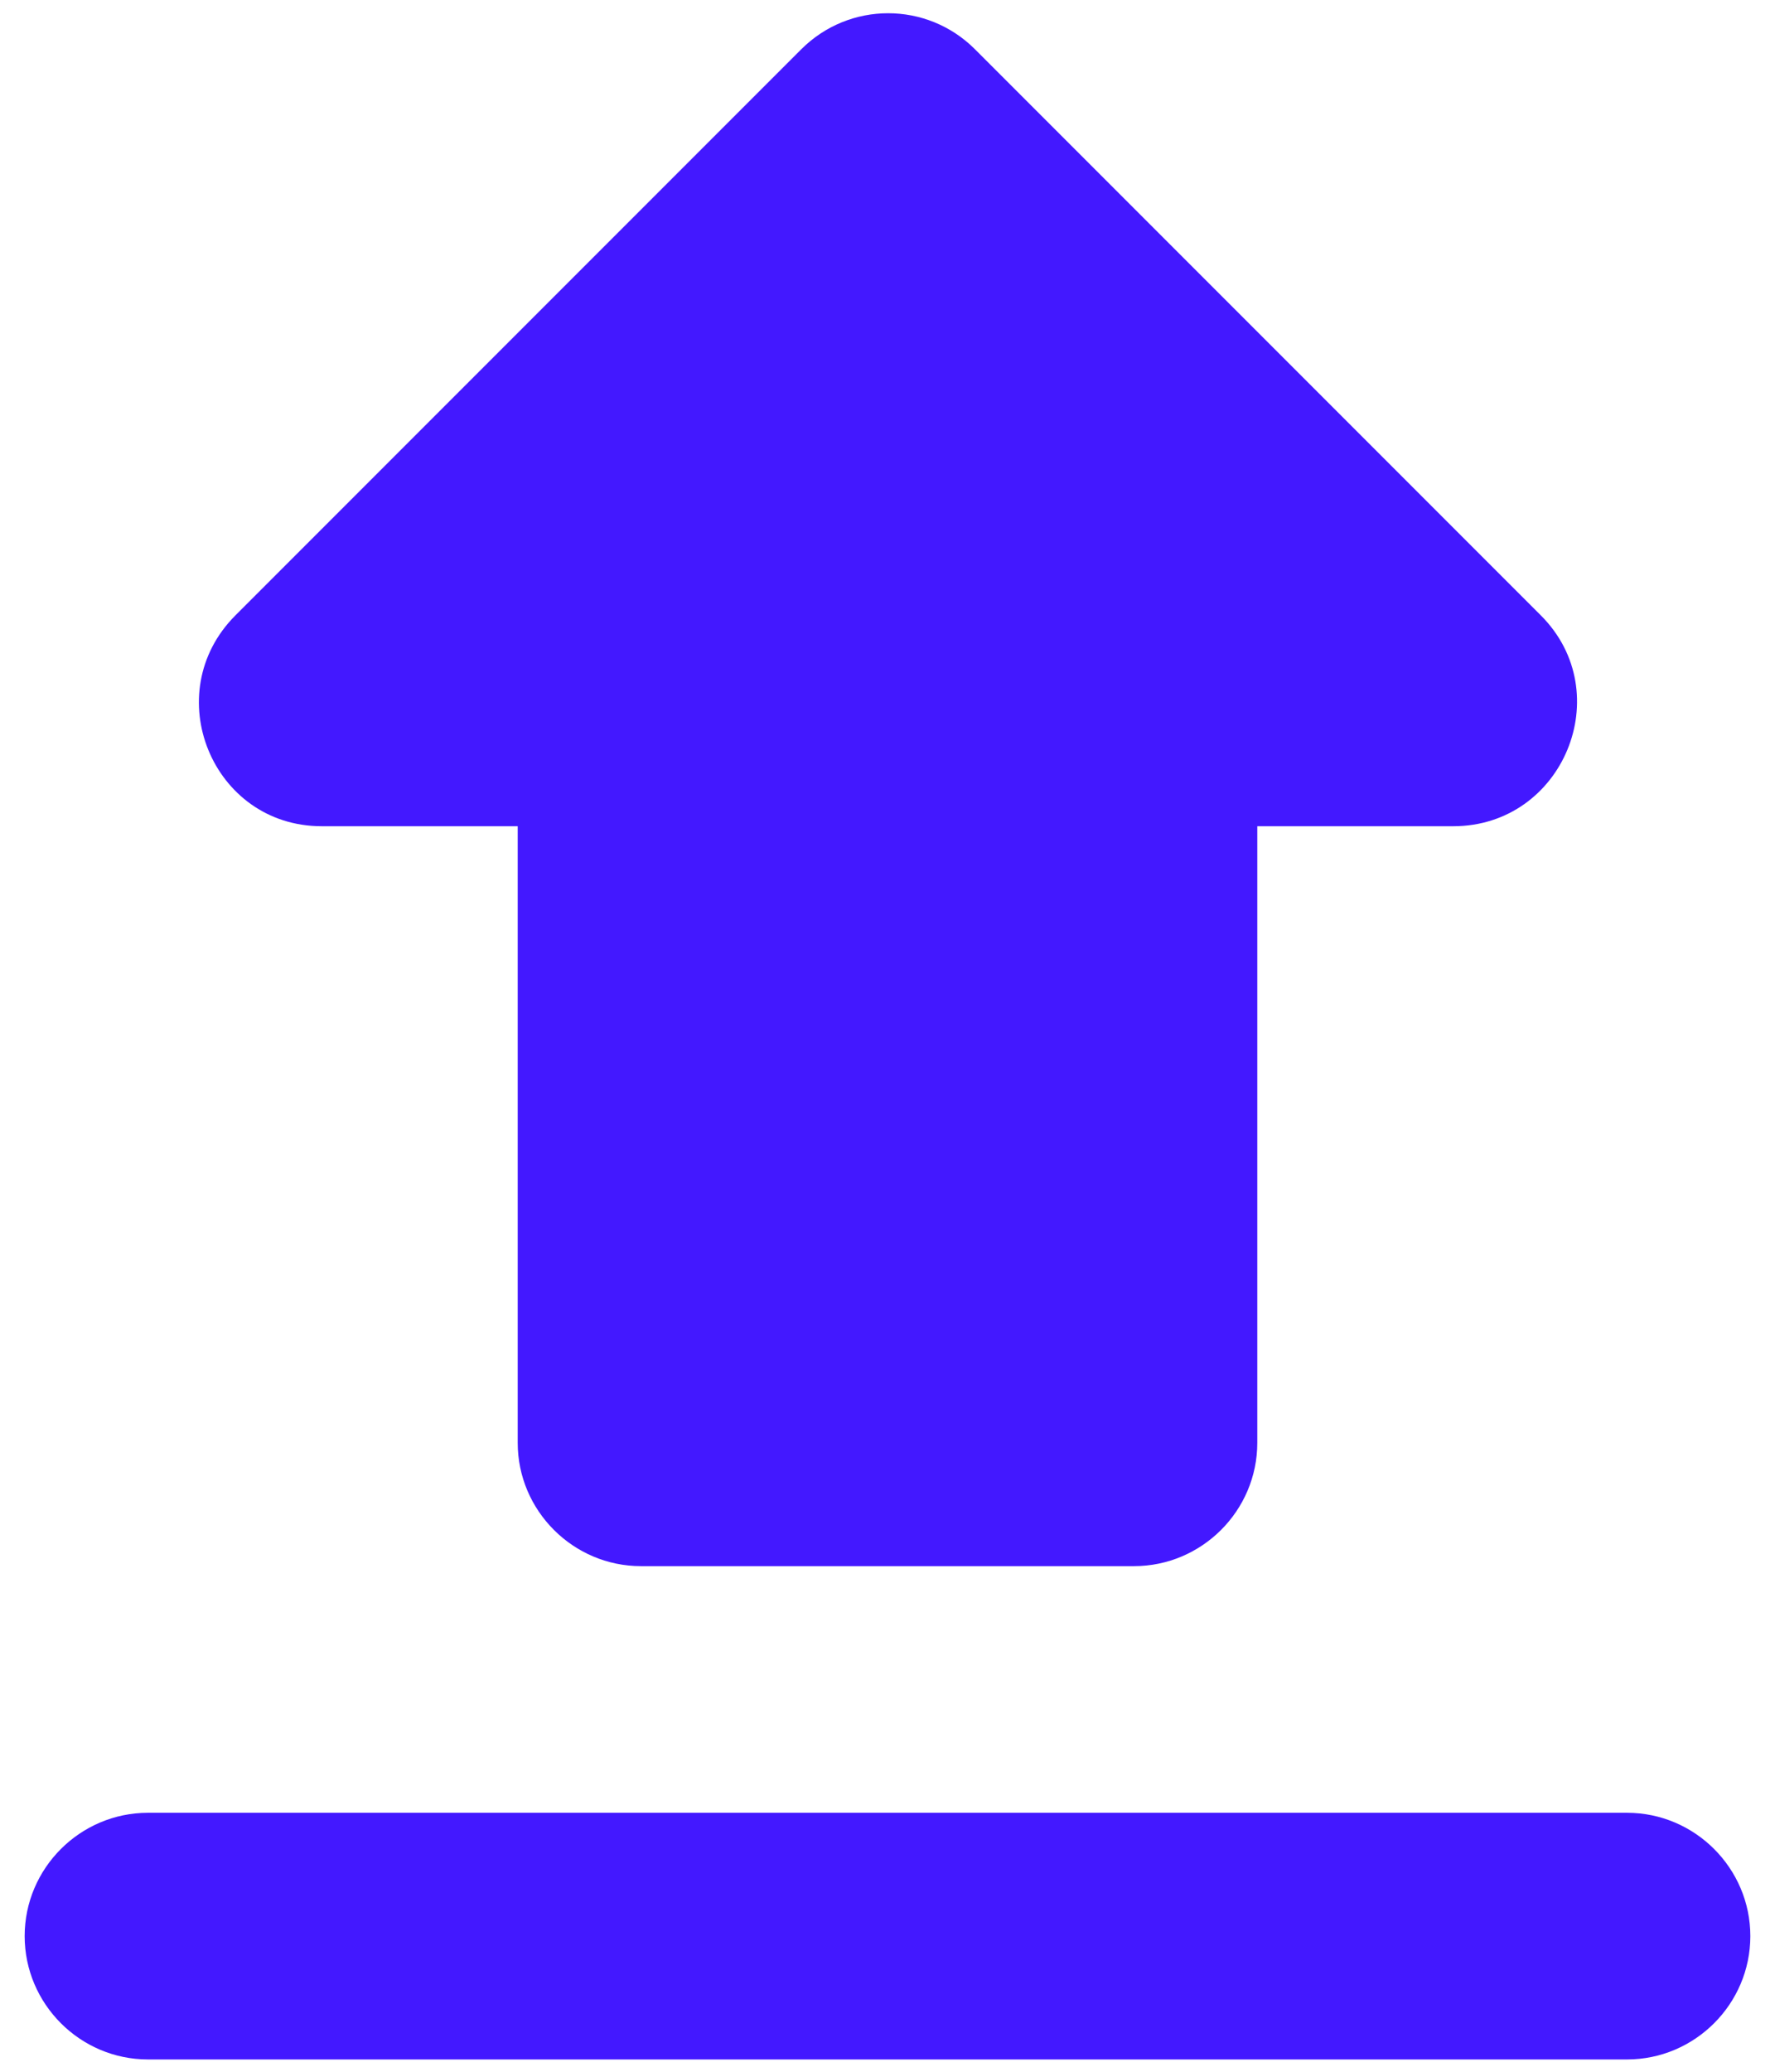 <svg width="48" height="56" viewBox="0 0 48 56" fill="none" xmlns="http://www.w3.org/2000/svg">
<path id="Vector" d="M17.333 42.333H30.667C32.5 42.333 34 40.833 34 39V22.333H39.3C42.267 22.333 43.767 18.733 41.667 16.633L26.367 1.333C25.067 0.033 22.967 0.033 21.667 1.333L6.367 16.633C4.267 18.733 5.733 22.333 8.7 22.333H14V39C14 40.833 15.5 42.333 17.333 42.333ZM4 49H44C45.833 49 47.333 50.5 47.333 52.333C47.333 54.167 45.833 55.667 44 55.667H4C2.167 55.667 0.667 54.167 0.667 52.333C0.667 50.5 2.167 49 4 49Z" fill="#4318FF"/>
</svg>
